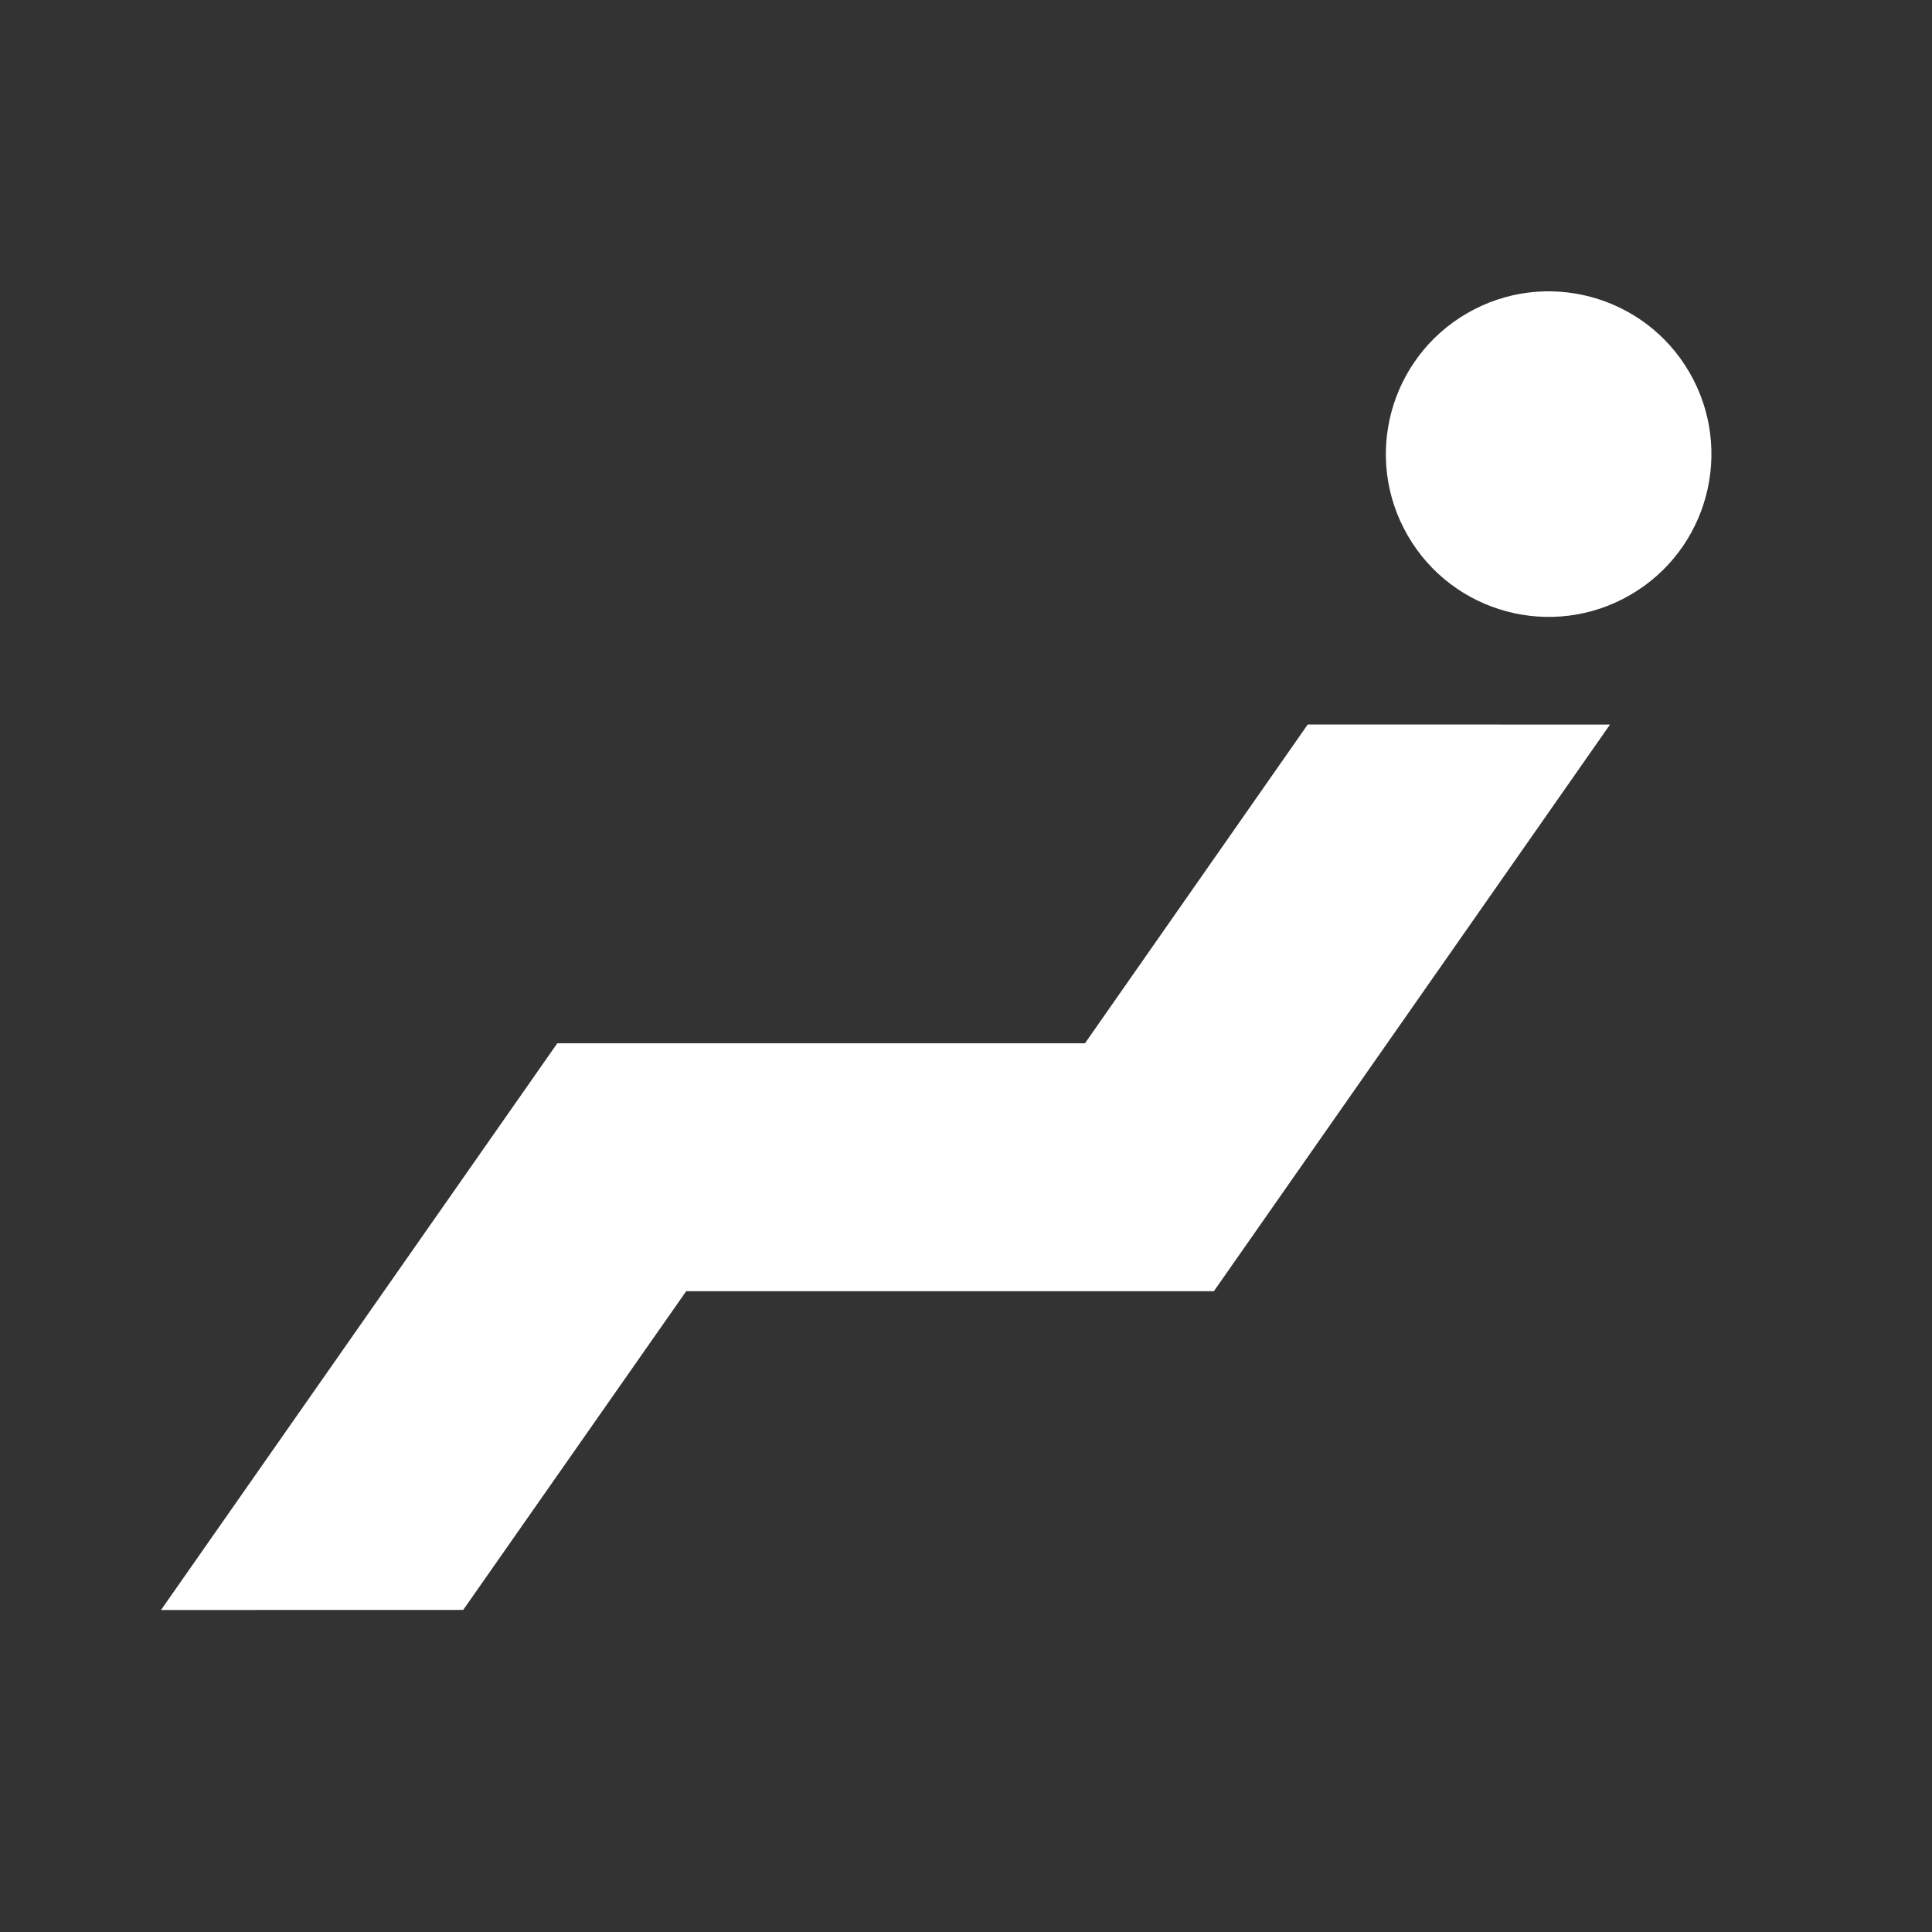 <svg width="24" height="24" viewBox="0 0 24 24" fill="none" xmlns="http://www.w3.org/2000/svg">
<rect x="0" y="0" width="24" height="24" fill="#333333" stroke="none"/>
<path d="M20.249 7.392C19.282 7.951 18.045 7.619 17.487 6.652C16.928 5.685 17.26 4.449 18.227 3.89C19.194 3.332 20.431 3.663 20.989 4.63C21.547 5.597 21.216 6.834 20.249 7.392Z" fill="white"/>
<path d="M6.923 12.96L13.478 12.96L16.245 9L20 9.001L15.079 16.04L8.524 16.04L5.754 19.999L2 20L6.923 12.96Z" fill="white"/>
</svg>
